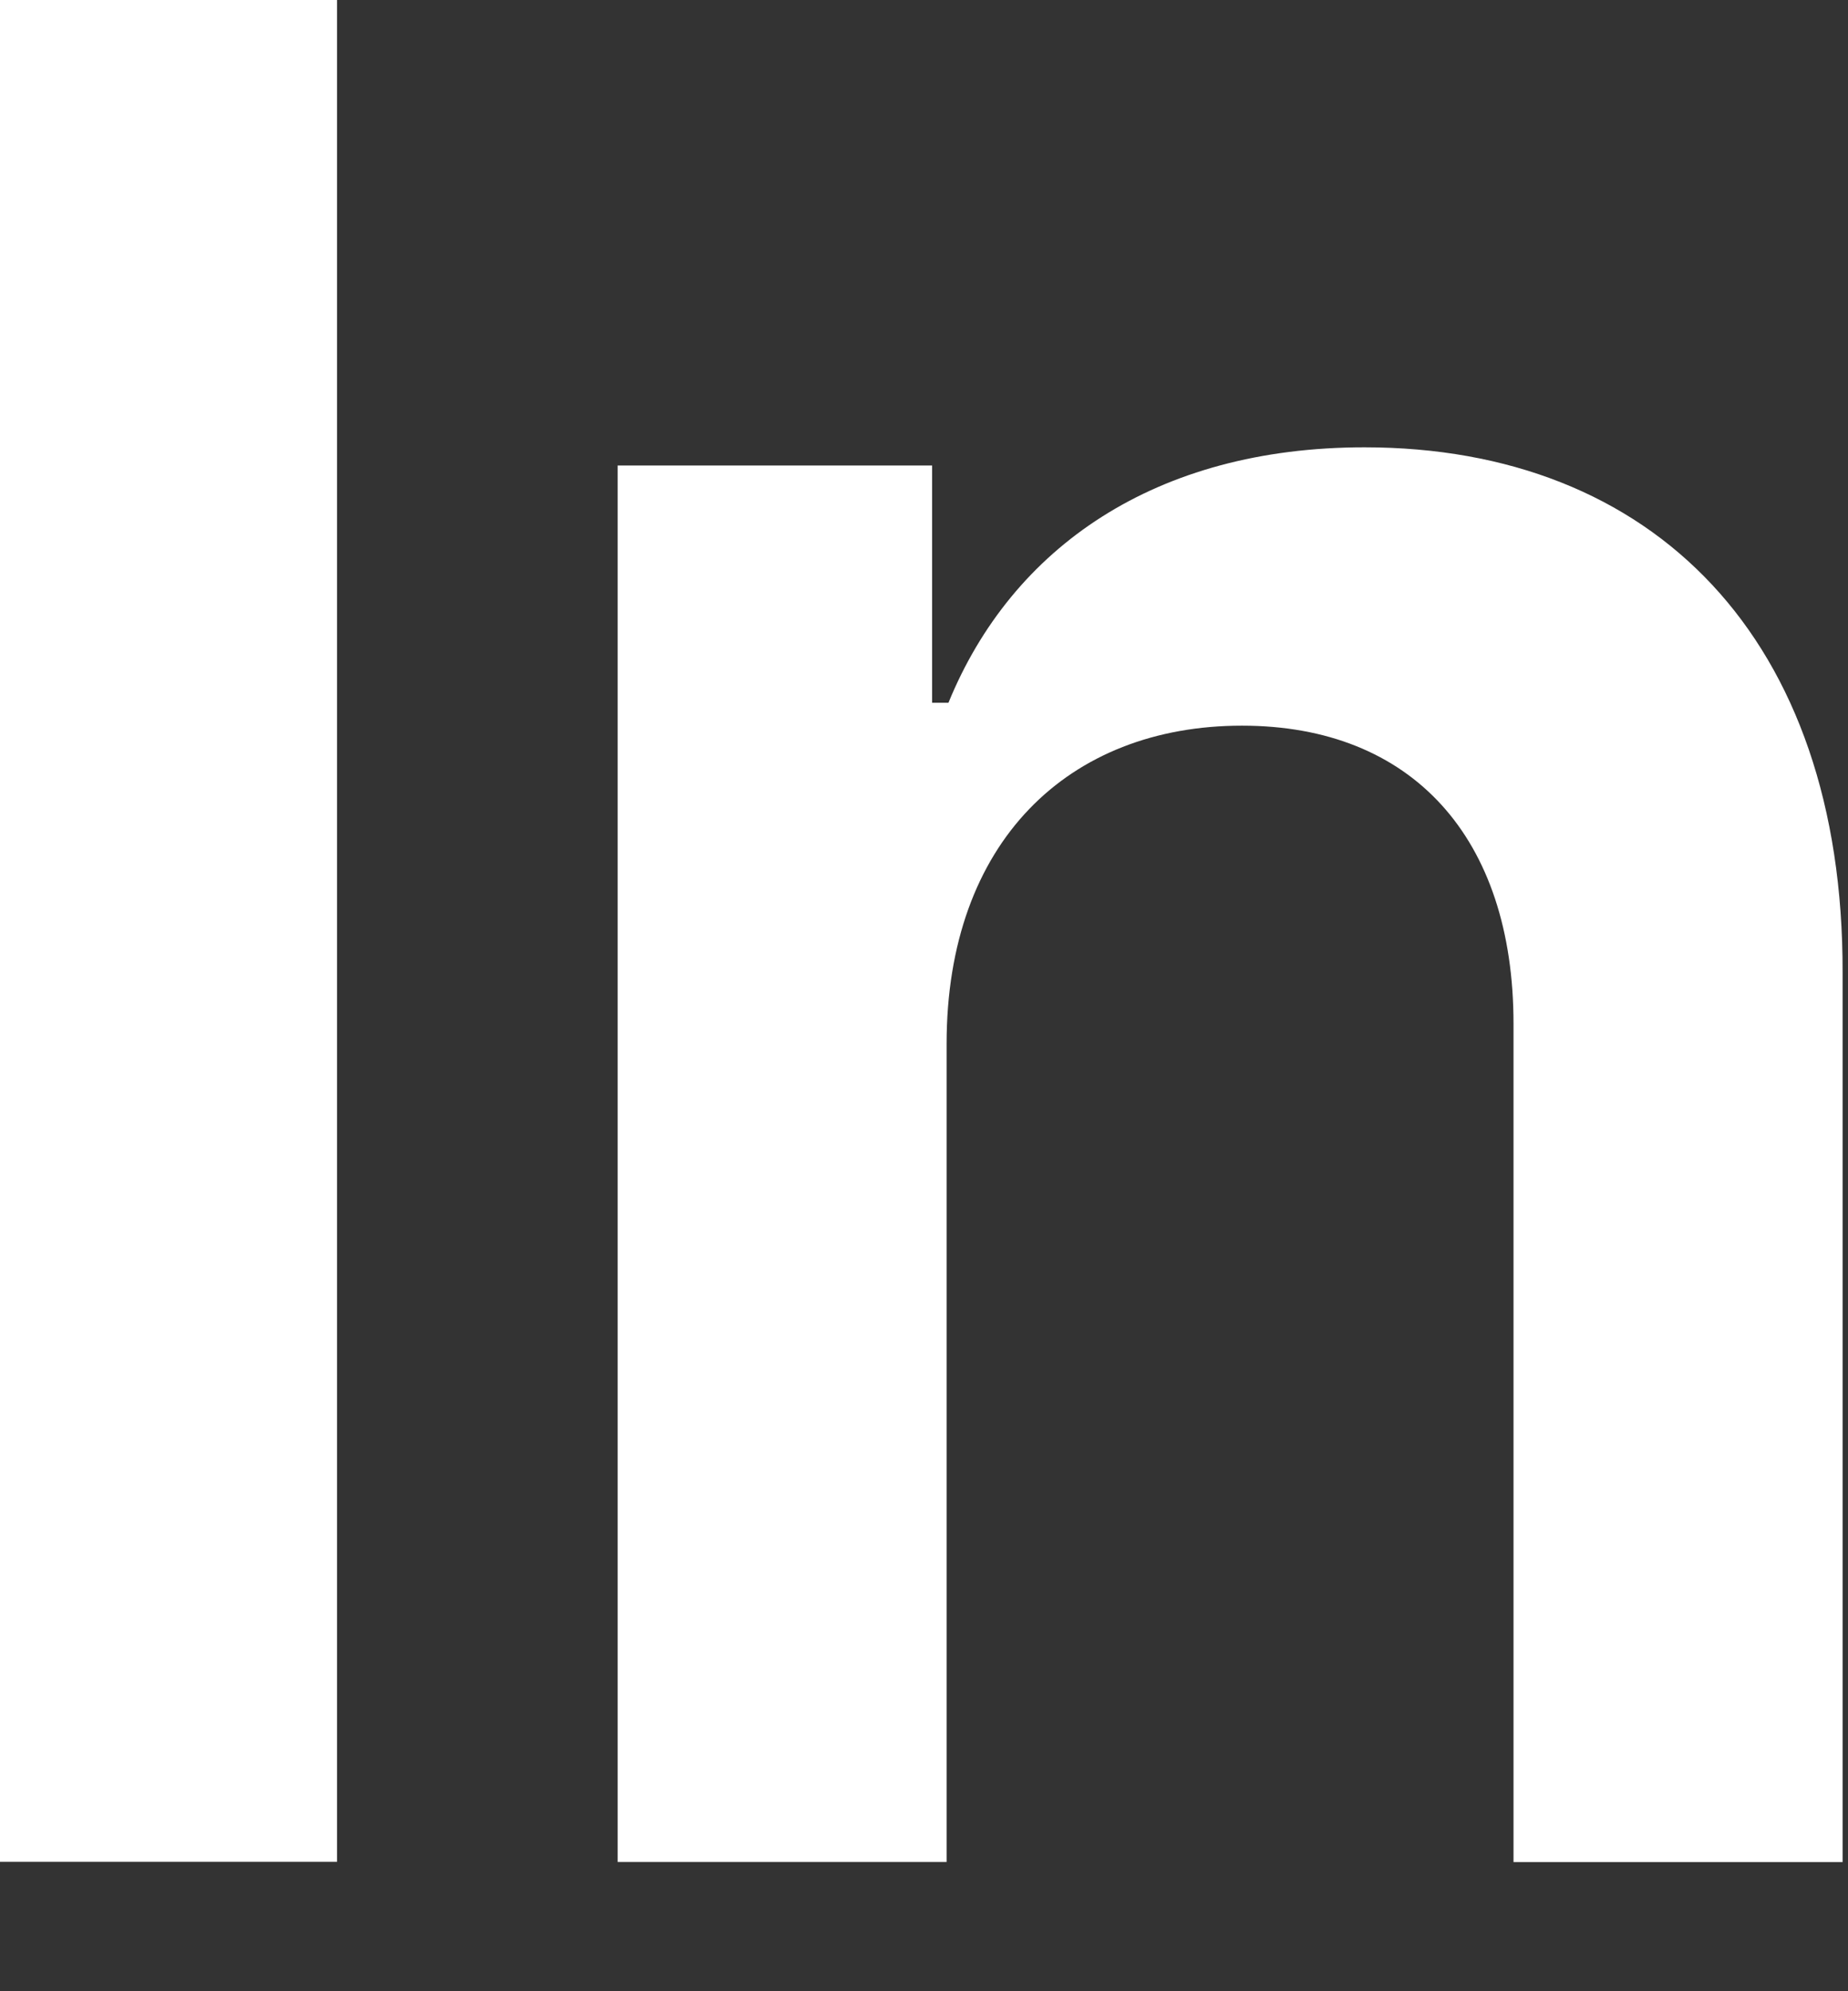 <svg xmlns="http://www.w3.org/2000/svg" width="13" height="14" viewBox="0 0 13 14">
    <rect x="0" y="0" width="13" height="14" fill="#333333" stroke="none"/>
    <g fill="none" fill-rule="evenodd">
        <g fill="#FFF" fill-rule="nonzero">
            <g>
                <path d="M55.371 13.09V0H53v13.09h2.371zm4.288 0V7.339c0-1.419.857-2.237 2.078-2.237 1.195 0 1.91.786 1.91 2.096v5.894h2.315V6.839c.006-2.352-1.336-3.694-3.363-3.694-1.47 0-2.48.703-2.927 1.796h-.115V3.273h-2.212v9.818h2.314z" transform="translate(-1053 -81) translate(1000 81)"/>
            </g>
        </g>
    </g>
</svg>
